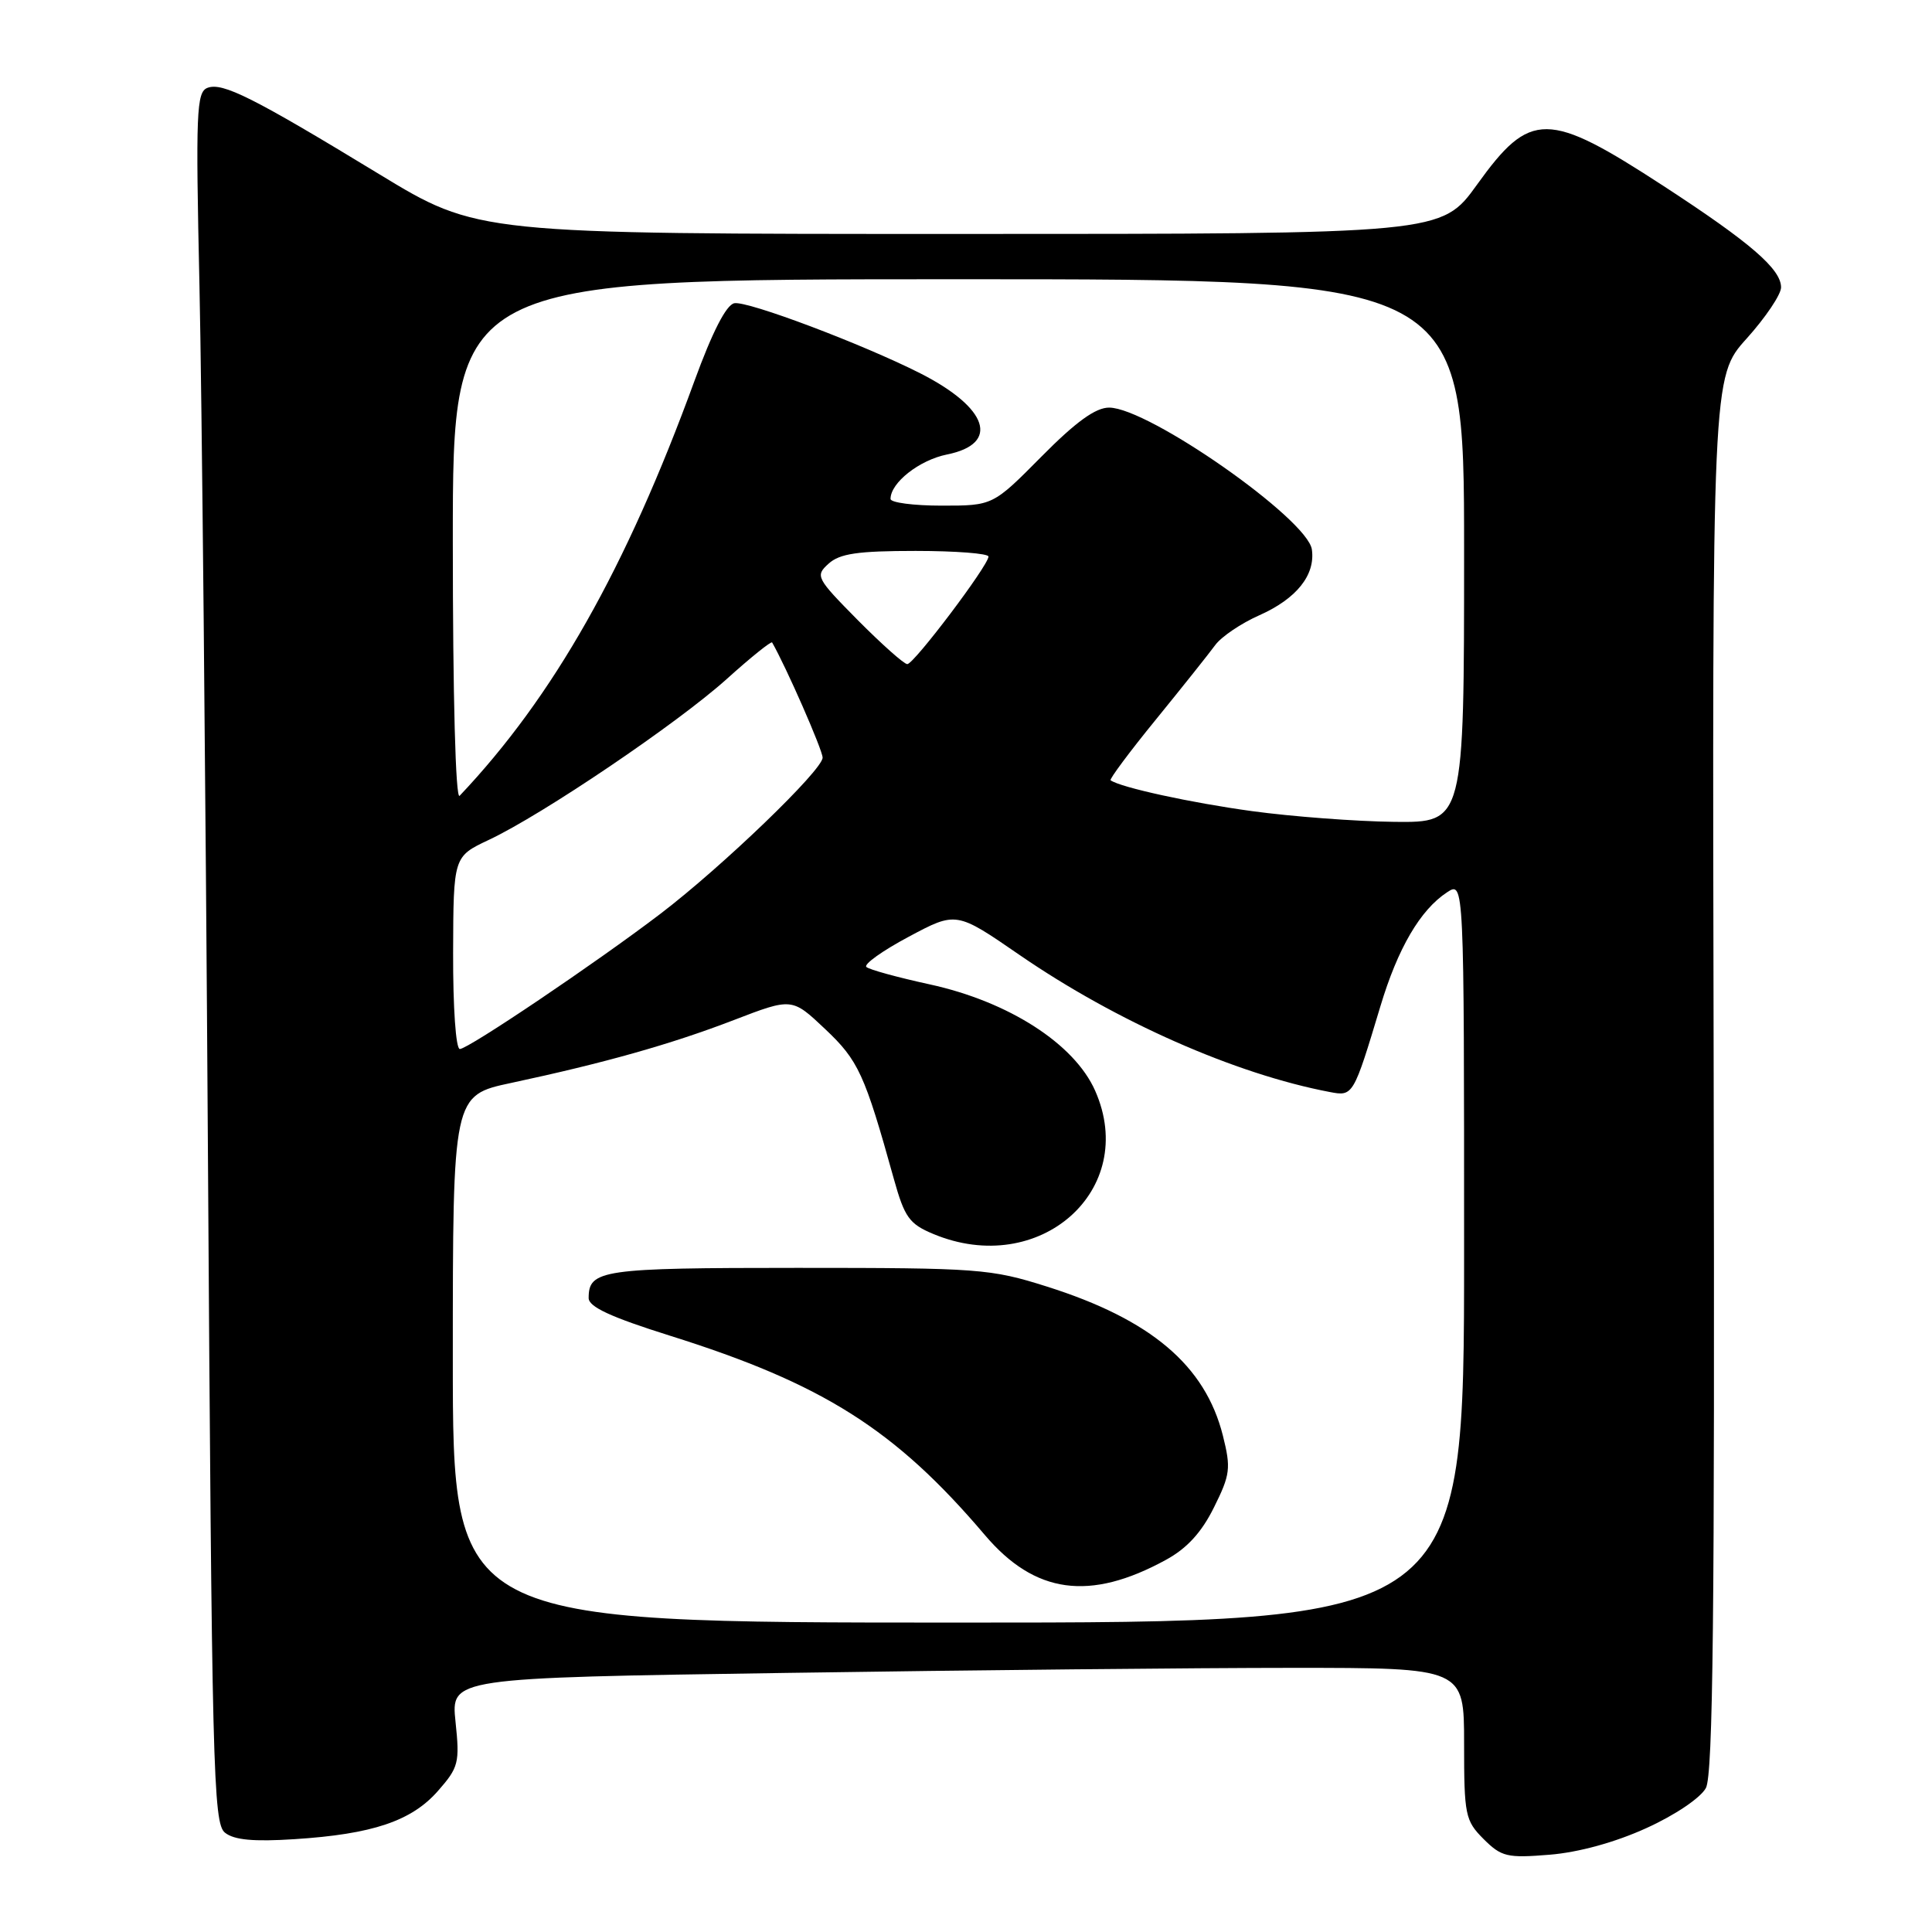 <?xml version="1.0" encoding="UTF-8" standalone="no"?>
<!DOCTYPE svg PUBLIC "-//W3C//DTD SVG 1.1//EN" "http://www.w3.org/Graphics/SVG/1.1/DTD/svg11.dtd" >
<svg xmlns="http://www.w3.org/2000/svg" xmlns:xlink="http://www.w3.org/1999/xlink" version="1.1" viewBox="0 0 256 256">
 <g >
 <path fill="currentColor"
d=" M 218.16 242.23 C 221.96 240.51 225.34 238.22 226.04 236.92 C 226.99 235.15 227.22 213.58 227.07 142.28 C 226.87 49.93 226.87 49.93 231.44 44.86 C 233.95 42.07 236.00 39.02 236.00 38.08 C 236.00 35.65 231.94 32.15 220.48 24.68 C 205.07 14.64 202.79 14.62 195.71 24.47 C 191.01 31.00 191.01 31.00 127.14 31.00 C 63.28 31.00 63.28 31.00 50.25 23.08 C 33.53 12.91 29.49 10.88 27.49 11.64 C 26.03 12.20 25.92 14.83 26.43 37.88 C 26.74 51.97 27.24 103.55 27.55 152.50 C 28.07 234.53 28.25 241.61 29.81 242.84 C 31.02 243.81 33.62 244.05 39.01 243.70 C 49.35 243.04 54.53 241.30 58.03 237.31 C 60.77 234.19 60.93 233.58 60.36 228.15 C 59.75 222.33 59.75 222.33 104.12 221.67 C 128.53 221.30 158.74 221.00 171.25 221.00 C 194.00 221.00 194.00 221.00 194.00 231.05 C 194.00 240.52 194.15 241.24 196.58 243.68 C 198.95 246.04 199.70 246.22 205.33 245.76 C 209.17 245.45 214.02 244.12 218.16 242.23 Z  M 60.00 180.07 C 60.00 145.14 60.00 145.14 67.75 143.49 C 80.10 140.85 88.93 138.36 97.22 135.17 C 104.94 132.20 104.94 132.20 109.33 136.35 C 113.75 140.52 114.57 142.30 118.45 156.25 C 119.86 161.30 120.49 162.18 123.65 163.50 C 137.72 169.38 150.94 157.69 145.11 144.52 C 142.36 138.31 133.65 132.71 123.17 130.43 C 118.95 129.51 115.18 128.48 114.80 128.13 C 114.41 127.78 116.93 125.98 120.40 124.13 C 126.71 120.76 126.71 120.76 135.10 126.54 C 147.94 135.37 163.67 142.32 176.22 144.70 C 179.29 145.29 179.34 145.20 182.90 133.37 C 185.21 125.66 188.19 120.56 191.75 118.23 C 194.00 116.76 194.00 116.76 194.00 165.88 C 194.00 215.00 194.00 215.00 127.00 215.00 C 60.00 215.00 60.00 215.00 60.00 180.07 Z  M 154.49 206.69 C 157.28 205.17 159.22 203.05 160.86 199.73 C 163.02 195.39 163.12 194.55 162.04 190.23 C 159.70 180.92 152.50 174.83 138.70 170.47 C 131.26 168.12 129.71 168.00 105.65 168.00 C 79.71 168.00 78.00 168.25 78.00 172.00 C 78.00 173.17 80.96 174.53 88.75 176.98 C 109.05 183.35 118.63 189.42 130.50 203.40 C 137.13 211.21 144.40 212.21 154.49 206.69 Z  M 60.04 126.25 C 60.08 113.50 60.08 113.50 64.79 111.28 C 71.89 107.94 89.75 95.86 96.30 89.97 C 99.48 87.10 102.19 84.93 102.31 85.13 C 104.15 88.33 109.00 99.38 109.00 100.39 C 109.00 102.04 95.70 114.84 87.50 121.09 C 78.98 127.58 62.04 139.00 60.93 139.00 C 60.40 139.00 60.02 133.51 60.04 126.25 Z  M 165.91 107.48 C 157.85 106.38 148.47 104.34 147.16 103.39 C 146.97 103.26 149.67 99.62 153.18 95.32 C 156.68 91.02 160.21 86.59 161.02 85.48 C 161.83 84.37 164.46 82.59 166.86 81.53 C 171.79 79.34 174.31 76.20 173.83 72.81 C 173.26 68.77 152.19 54.03 146.97 54.01 C 145.18 54.00 142.56 55.89 138.00 60.50 C 131.56 67.00 131.56 67.00 124.78 67.00 C 121.05 67.00 118.00 66.60 118.00 66.11 C 118.00 63.96 121.82 60.96 125.49 60.22 C 132.54 58.80 130.96 54.05 121.93 49.46 C 114.28 45.59 99.05 39.84 97.30 40.18 C 96.23 40.39 94.39 43.98 92.01 50.50 C 82.95 75.33 73.33 92.33 60.90 105.45 C 60.37 106.01 60.00 92.29 60.00 71.70 C 60.00 37.00 60.00 37.00 127.00 37.00 C 194.00 37.00 194.00 37.00 194.00 73.00 C 194.00 109.00 194.00 109.00 184.75 108.90 C 179.66 108.84 171.18 108.20 165.91 107.48 Z  M 113.68 82.19 C 108.14 76.58 108.00 76.31 109.79 74.69 C 111.27 73.35 113.66 73.00 121.33 73.00 C 126.65 73.00 130.99 73.34 130.98 73.75 C 130.96 74.94 121.10 88.00 120.22 88.00 C 119.79 88.00 116.85 85.38 113.68 82.19 Z "/>
</g>
</svg>